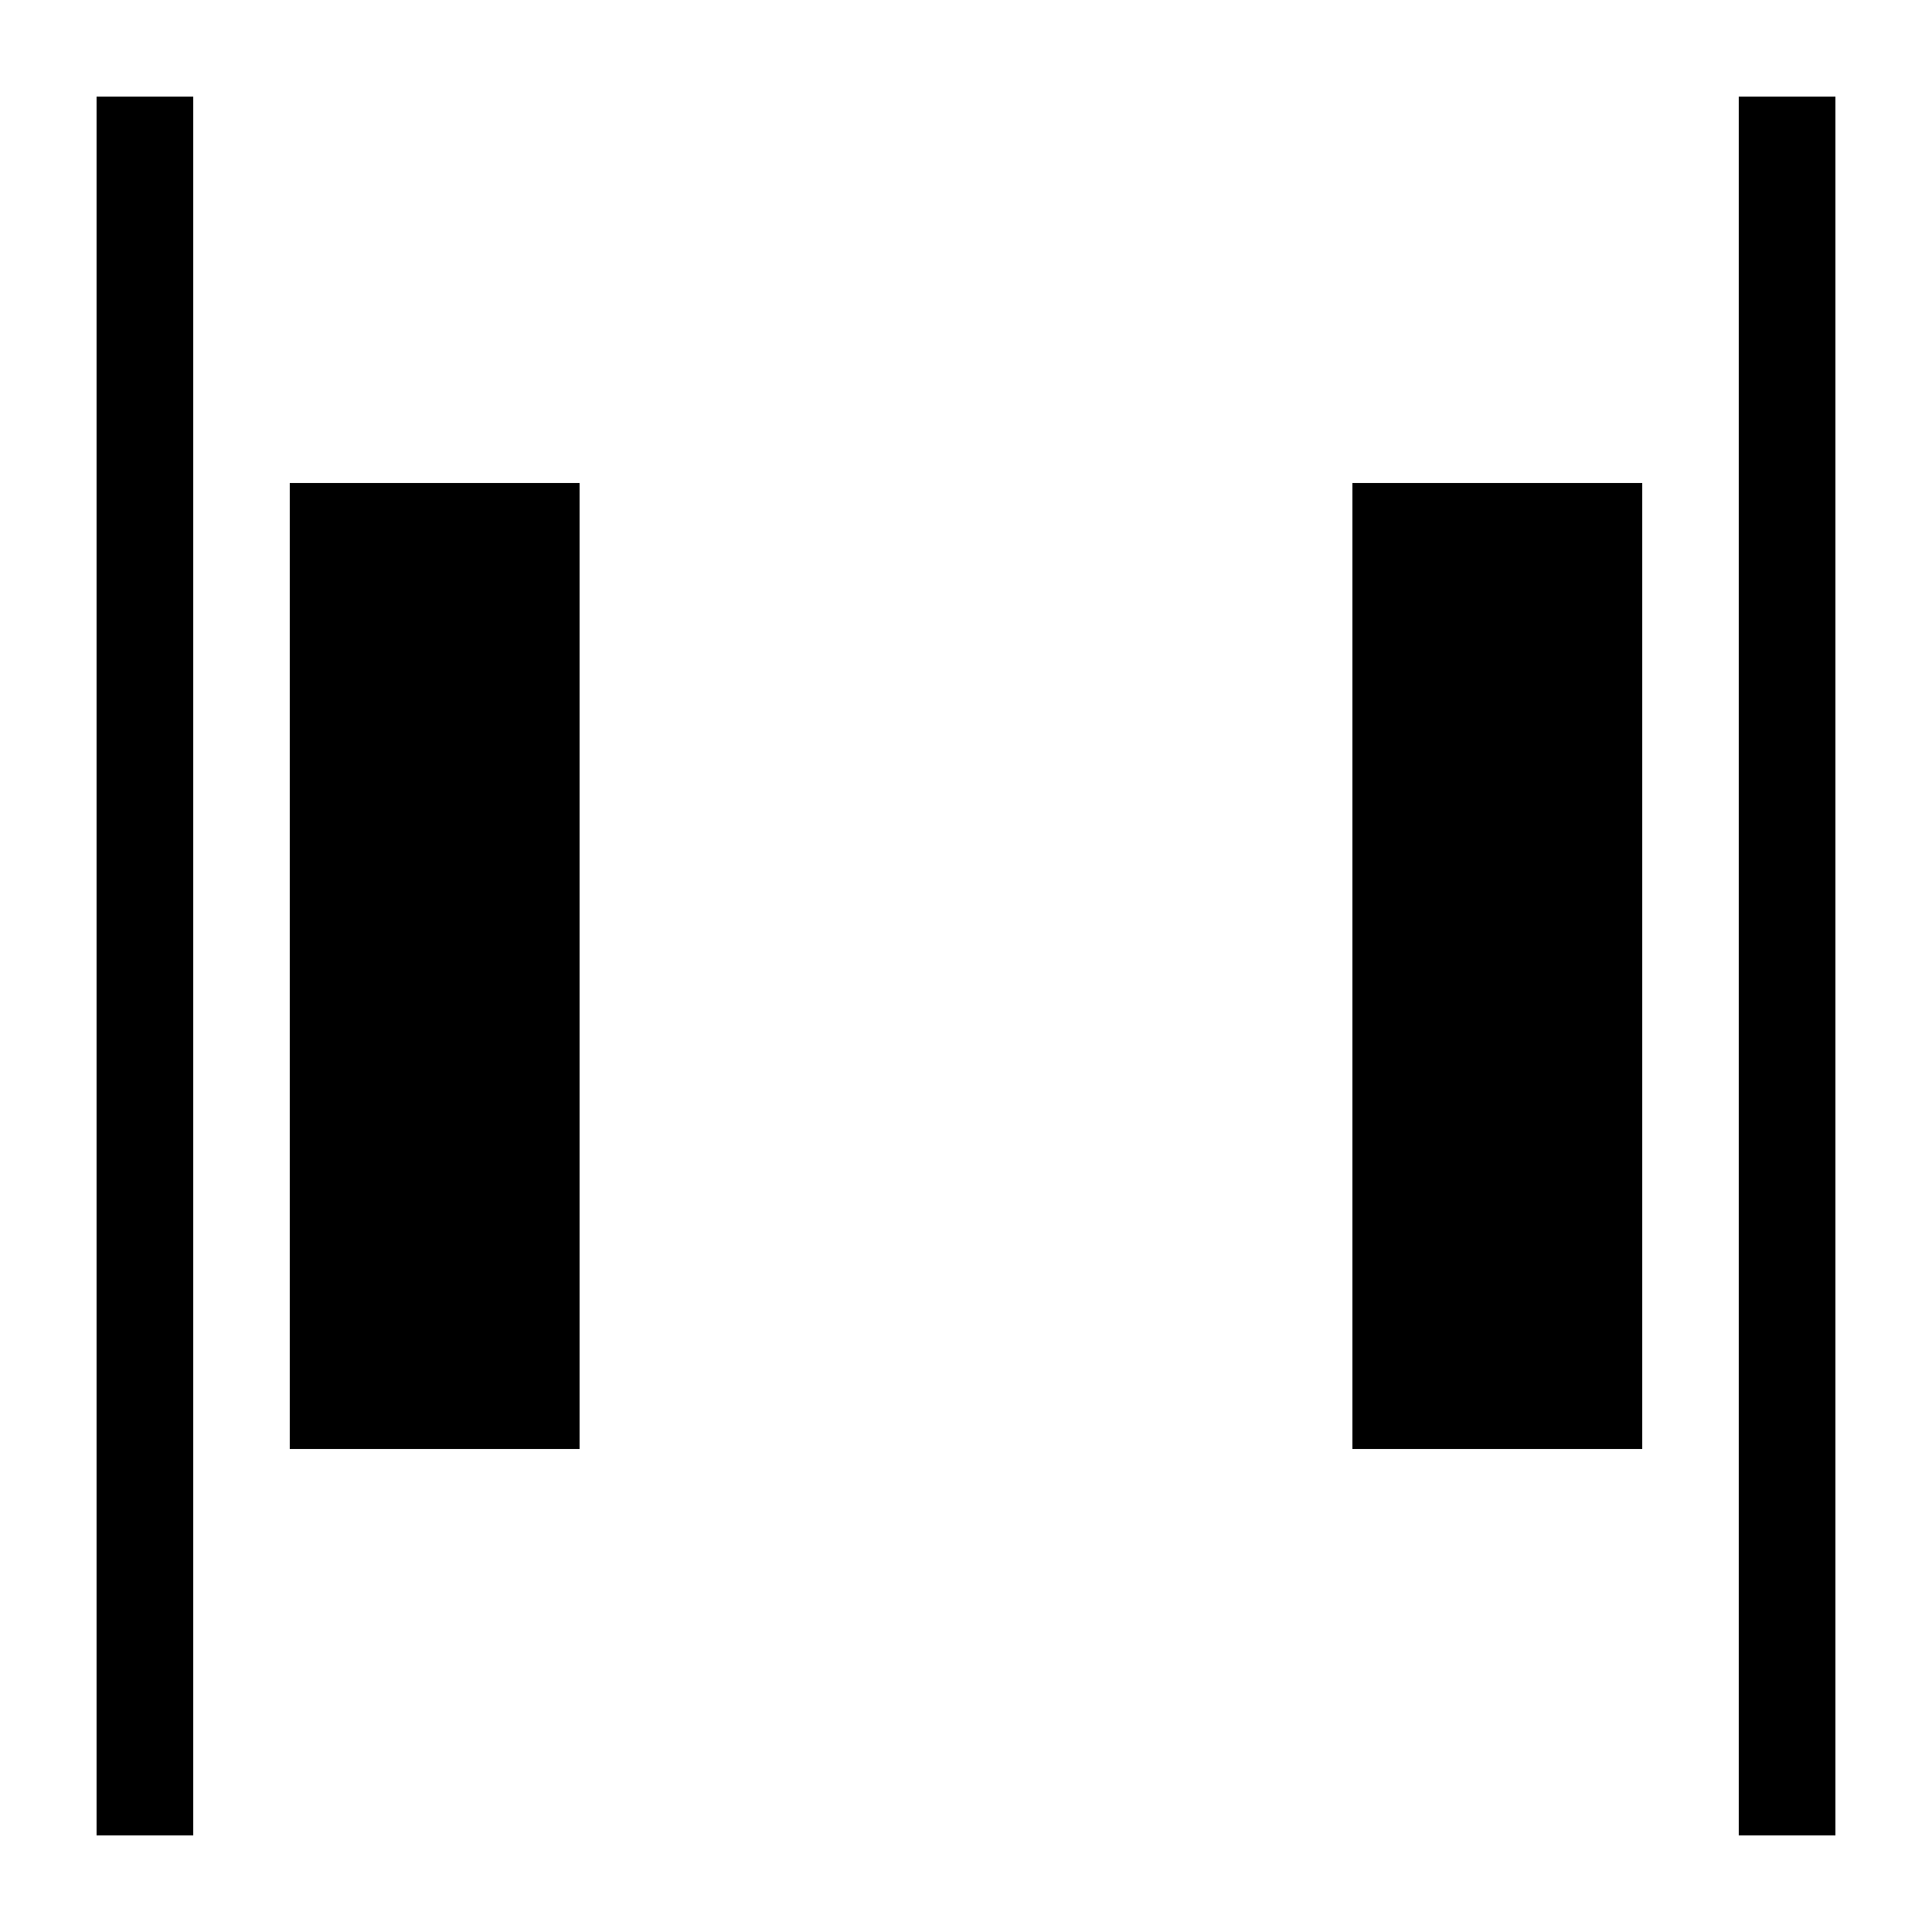 <?xml version="1.0" encoding="utf-8"?>
<!-- Generator: Adobe Illustrator 23.1.0, SVG Export Plug-In . SVG Version: 6.00 Build 0)  -->
<svg version="1.1" id="Layer_1" xmlns="http://www.w3.org/2000/svg" xmlns:xlink="http://www.w3.org/1999/xlink" x="0px" y="0px"
	 viewBox="0 0 20 20" style="enable-background:new 0 0 20 20;" xml:space="preserve">
<rect x="18" y="1" width="1" height="18"/>
<rect x="1" y="1" width="1" height="18"/>
<rect x="3" y="5" width="3" height="10"/>
<rect x="14" y="5" width="3" height="10"/>
</svg>

